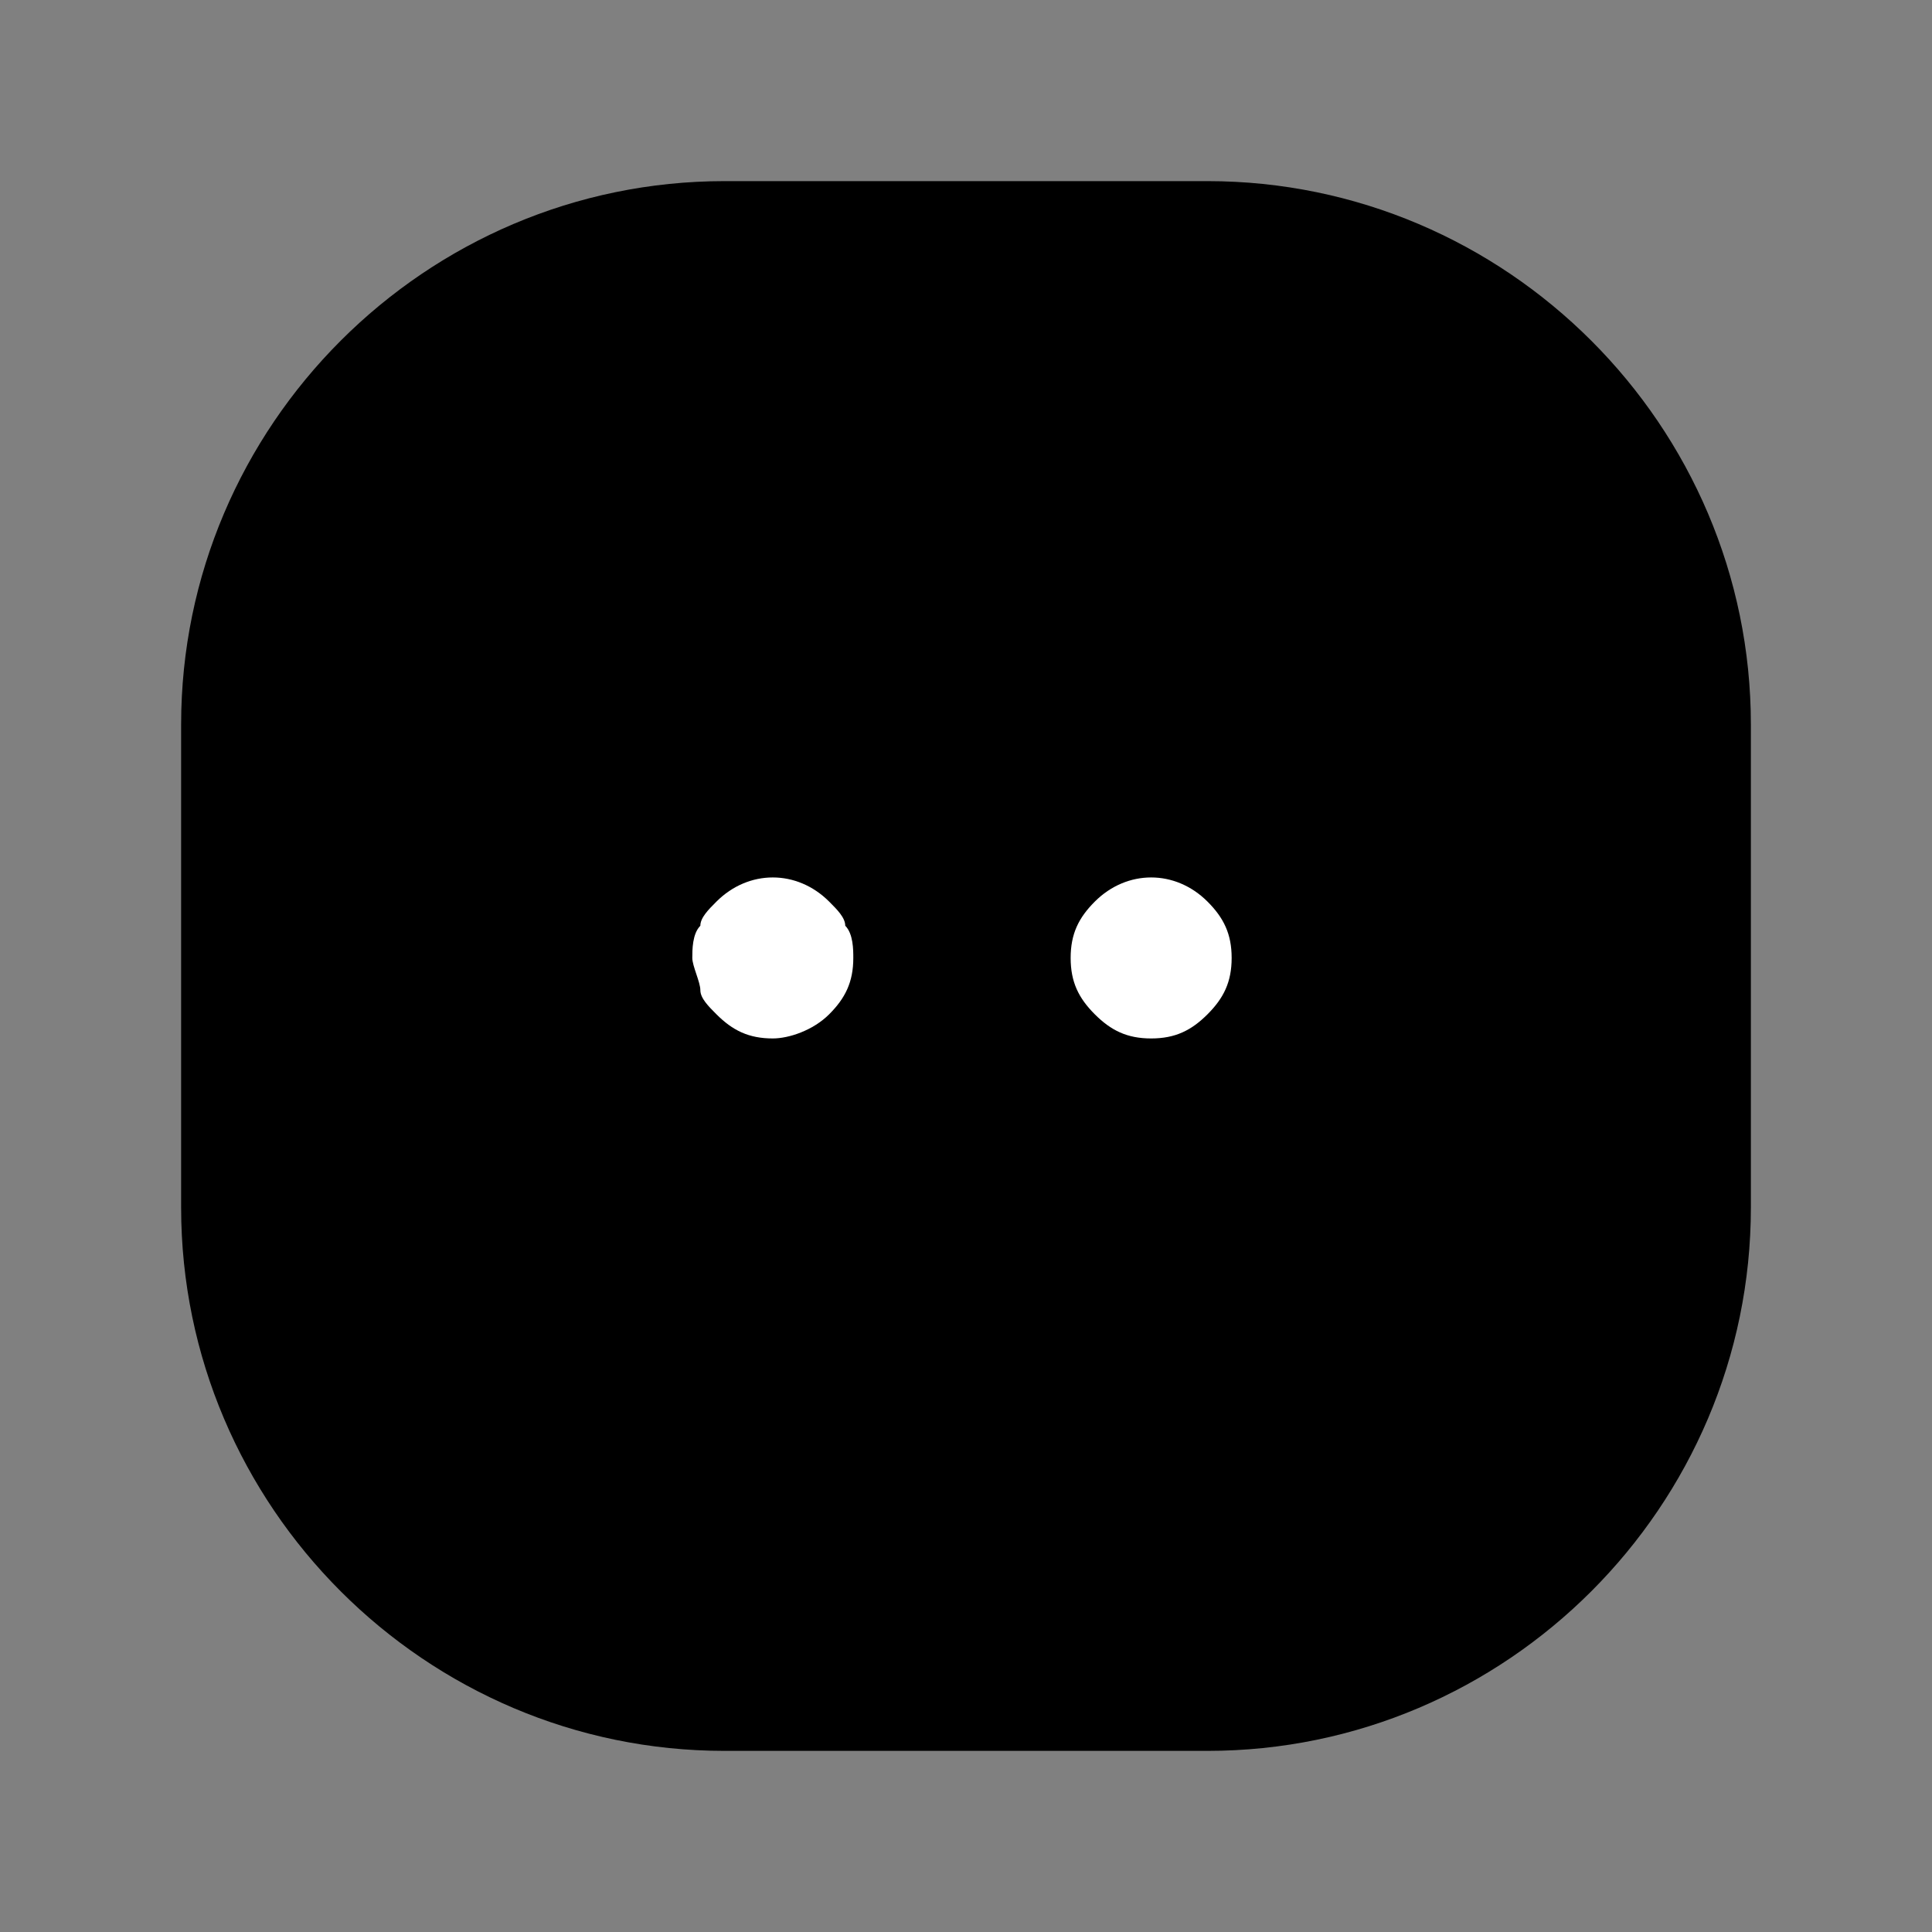 <svg width="24" height="24" viewBox="0 0 24 24" fill="none" xmlns="http://www.w3.org/2000/svg">
<rect x="0" y="0" width="24" height="24" fill="#808080" stroke="none"/>
<path d="M15 21H9C5.7 21 3 18.3 3 15V9C3 5.7 5.7 3 9 3H15C18.3 3 21 5.7 21 9V15C21 18.3 18.3 21 15 21Z" fill="black"/>
<path fill-rule="evenodd" clip-rule="evenodd" d="M9 3.75C6.114 3.75 3.75 6.114 3.75 9V15C3.75 17.886 6.114 20.25 9 20.25H15C17.886 20.25 20.25 17.886 20.25 15V9C20.25 6.114 17.886 3.75 15 3.75H9ZM2.25 9C2.25 5.286 5.286 2.25 9 2.25H15C18.714 2.25 21.75 5.286 21.75 9V15C21.75 18.714 18.714 21.75 15 21.75H9C5.286 21.75 2.25 18.714 2.25 15V9Z" fill="black"/>
<path d="M9.6 12.9C9.3 12.9 9.1 12.8 8.9 12.6C8.8 12.5 8.7 12.4 8.7 12.3C8.7 12.2 8.6 12 8.6 11.9C8.6 11.8 8.6 11.6 8.7 11.5C8.7 11.4 8.8 11.3 8.9 11.2C9.3 10.8 9.9 10.8 10.3 11.2C10.4 11.3 10.5 11.4 10.5 11.5C10.6 11.6 10.6 11.8 10.6 11.9C10.6 12.2 10.5 12.4 10.3 12.6C10.1 12.8 9.8 12.9 9.6 12.9Z" fill="white"/>
<path d="M14.3 12.9C14 12.9 13.8 12.8 13.6 12.6C13.4 12.4 13.3 12.2 13.3 11.9C13.3 11.6 13.4 11.4 13.6 11.2C14 10.8 14.6 10.8 15 11.2C15.2 11.4 15.3 11.6 15.3 11.9C15.3 12.2 15.2 12.4 15 12.6C14.8 12.8 14.6 12.9 14.3 12.9Z" fill="white"/>
</svg>
